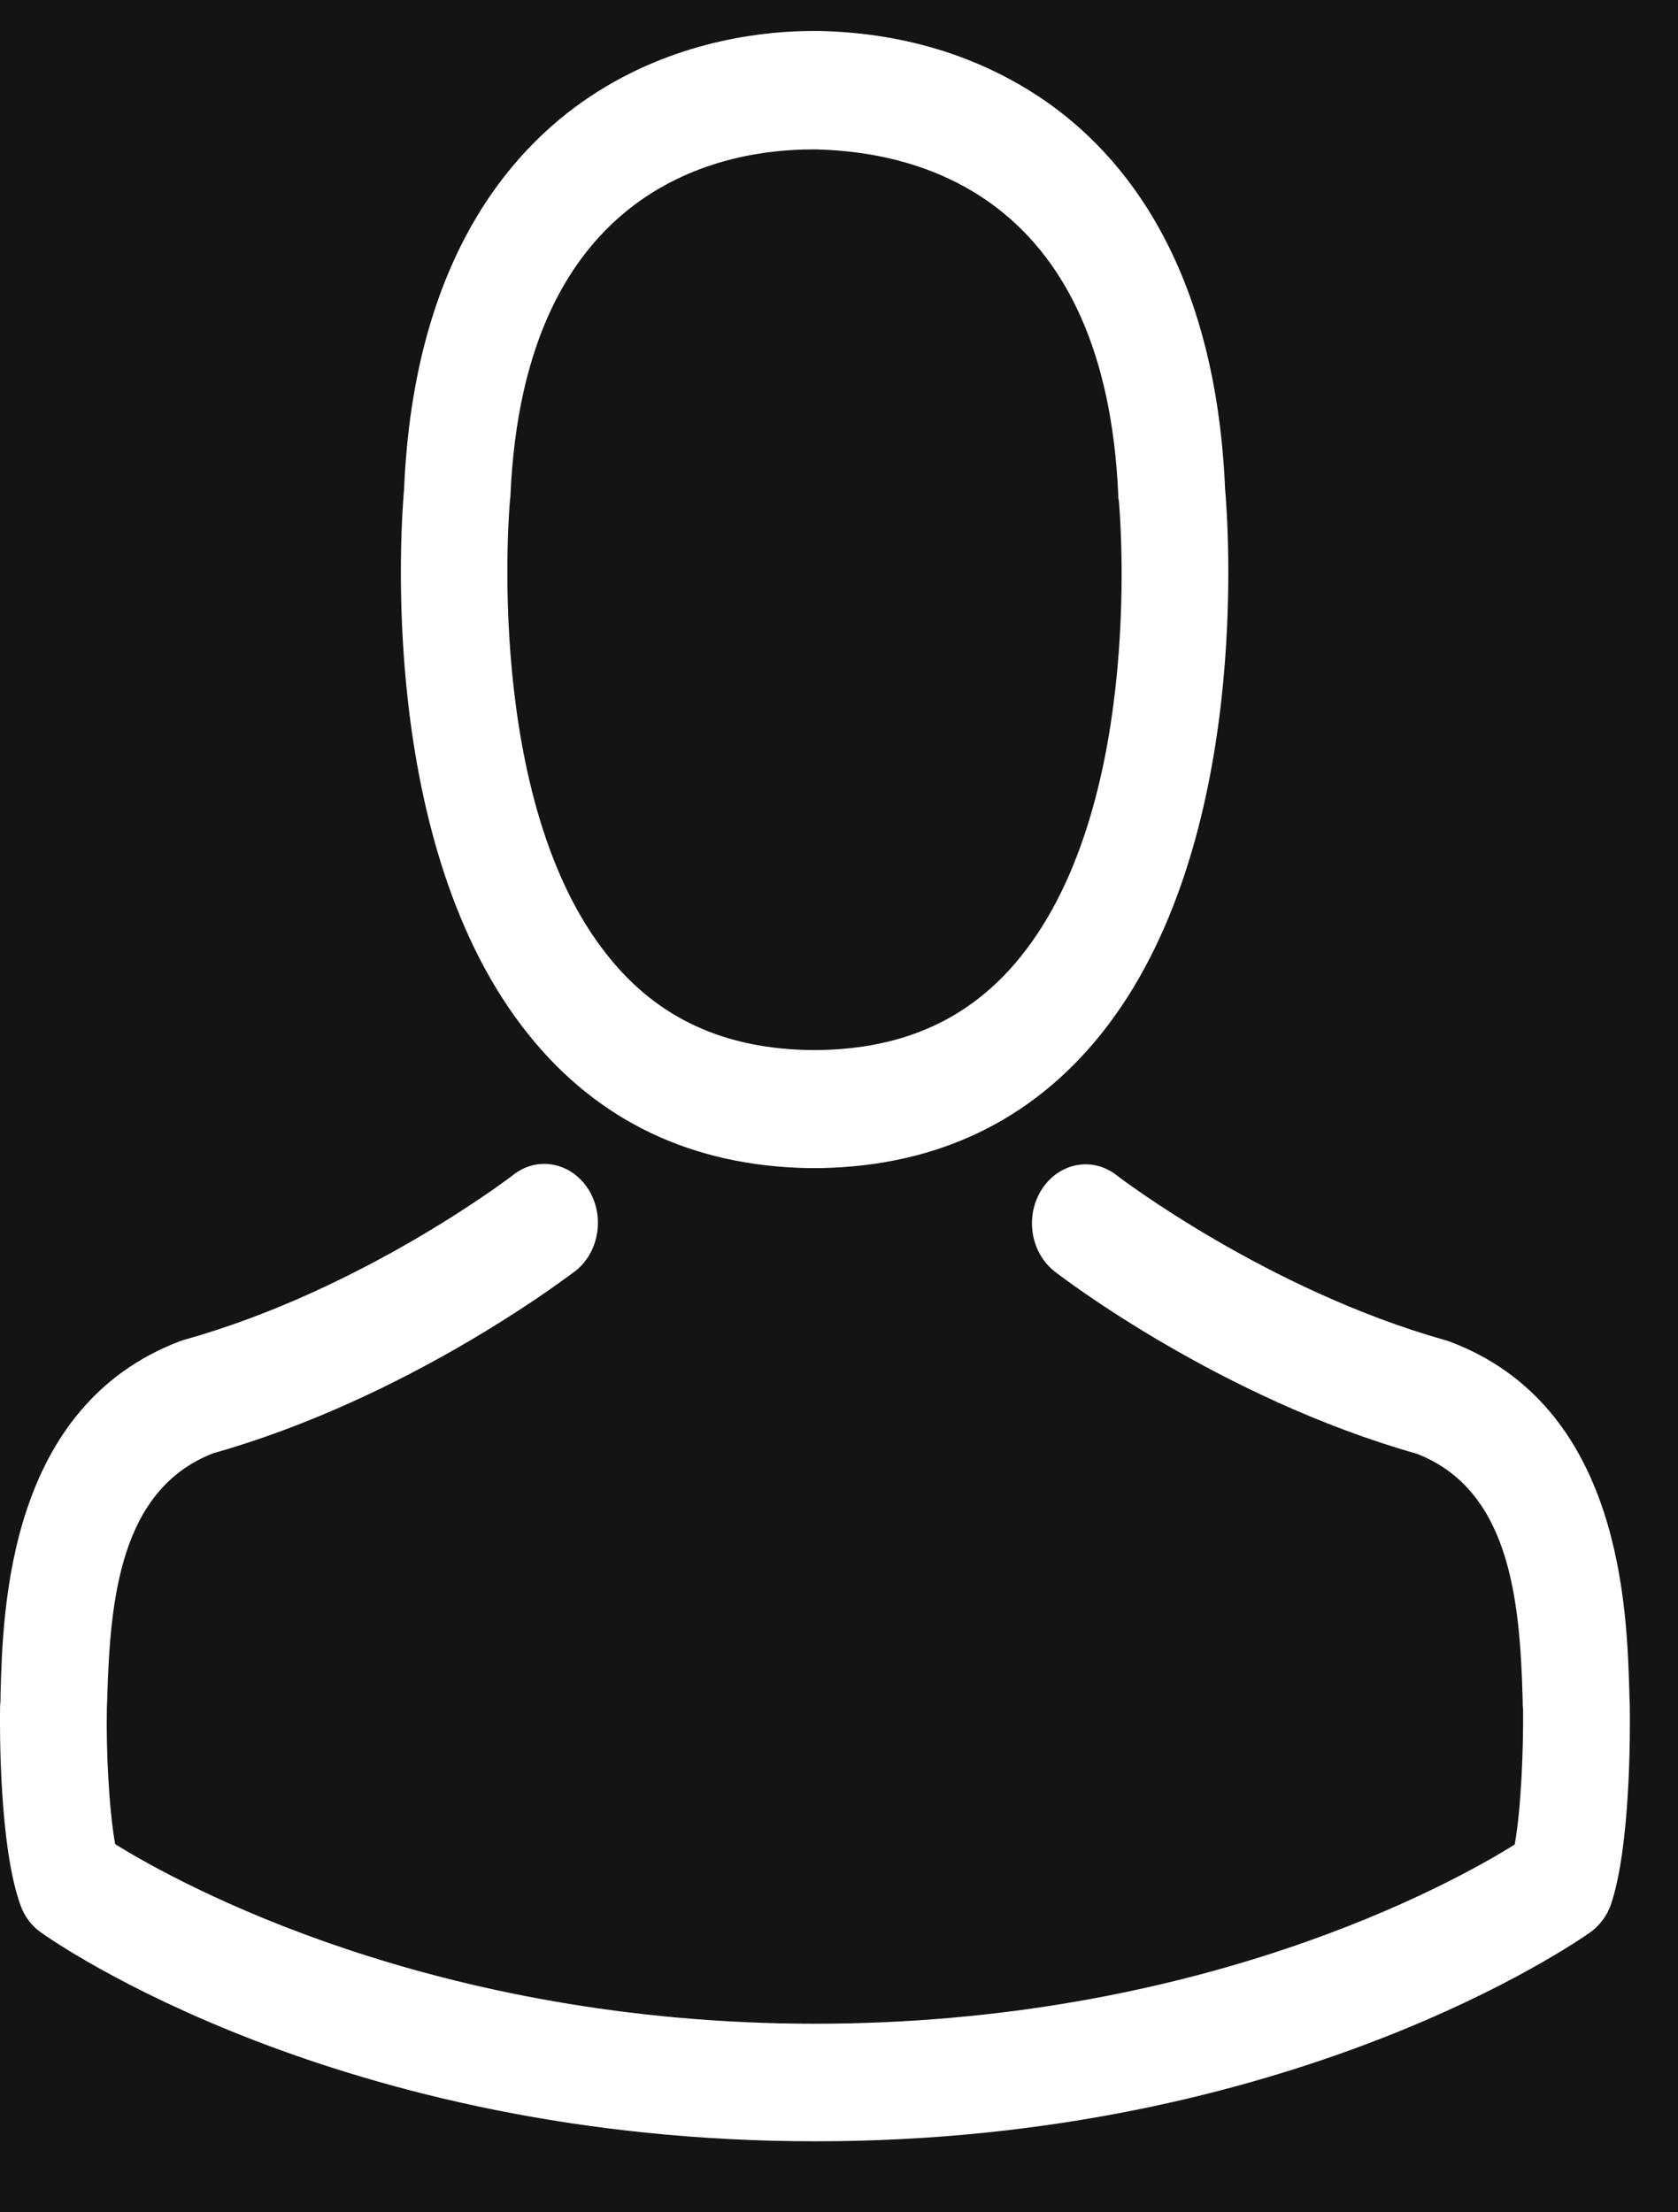 <svg width="22" height="29" viewBox="0 0 22 29" fill="none" xmlns="http://www.w3.org/2000/svg">
<rect width="22" height="29" fill="#E5E5E5"/>
<g clip-path="url(#clip0_0_1)">
<rect width="1920" height="11298" transform="translate(-1555 -24)" fill="white"/>
<g filter="url(#filter0_d_0_1)">
<rect x="-1555" y="-23" width="1922" height="70" fill="#141414"/>
</g>
<path fill-rule="evenodd" clip-rule="evenodd" d="M10.677 15.312H10.594C9.07 15.283 7.837 14.693 6.932 13.565C4.929 11.078 5.262 6.817 5.298 6.41C5.428 3.334 6.76 1.873 7.852 1.191C8.94 0.51 10.074 0.406 10.651 0.406H10.682H10.703H10.74C11.791 0.429 12.732 0.704 13.539 1.214C14.621 1.896 15.932 3.357 16.062 6.41C16.098 6.817 16.431 11.078 14.428 13.565C13.518 14.693 12.285 15.283 10.761 15.312H10.709H10.677ZM6.69 6.526C6.689 6.534 6.687 6.544 6.687 6.553C6.682 6.587 6.328 10.5 7.977 12.539C8.628 13.353 9.507 13.754 10.651 13.765H10.677H10.703C11.853 13.754 12.727 13.353 13.383 12.539C15.037 10.488 14.673 6.593 14.668 6.553C14.662 6.542 14.662 6.524 14.662 6.507C14.501 2.623 12.113 1.993 10.709 1.959H10.667H10.646C9.512 1.959 6.864 2.4 6.692 6.507C6.692 6.512 6.691 6.519 6.69 6.526ZM21.368 22.363V22.381C21.373 22.678 21.379 24.208 21.119 24.97C21.066 25.119 20.968 25.245 20.848 25.331L20.846 25.332C20.66 25.462 16.924 28.069 10.693 28.069C4.434 28.069 0.693 25.445 0.537 25.331C0.412 25.245 0.319 25.119 0.267 24.97C-0.009 24.202 -0.004 22.673 0.001 22.375V22.358C0.007 22.312 0.007 22.266 0.007 22.214L0.007 22.206C0.038 21.072 0.111 18.431 2.363 17.58C2.379 17.574 2.395 17.569 2.415 17.563C4.772 16.904 6.713 15.415 6.733 15.398C7.051 15.151 7.488 15.237 7.712 15.587C7.935 15.936 7.857 16.417 7.54 16.664C7.536 16.666 7.528 16.672 7.516 16.681C7.265 16.868 5.265 18.352 2.79 19.052C1.578 19.528 1.443 20.954 1.406 22.26C1.406 22.287 1.405 22.312 1.403 22.336C1.402 22.359 1.401 22.381 1.401 22.403C1.39 22.919 1.427 23.715 1.51 24.174C2.358 24.701 5.683 26.528 10.687 26.528C15.713 26.528 19.017 24.706 19.859 24.179C19.943 23.721 19.974 22.925 19.969 22.409C19.963 22.363 19.963 22.317 19.963 22.266C19.927 20.96 19.792 19.534 18.58 19.058C15.989 18.325 13.918 16.738 13.83 16.669C13.512 16.423 13.434 15.942 13.658 15.592C13.882 15.243 14.319 15.157 14.636 15.403C14.657 15.421 16.608 16.91 18.954 17.569C18.962 17.572 18.971 17.574 18.98 17.577C18.989 17.58 18.998 17.583 19.006 17.586C21.259 18.432 21.331 21.073 21.363 22.212L21.363 22.22C21.363 22.247 21.364 22.272 21.366 22.296C21.367 22.319 21.368 22.341 21.368 22.363Z" fill="white"/>
</g>
<defs>
<filter id="filter0_d_0_1" x="-1575" y="-39" width="1962" height="110" filterUnits="userSpaceOnUse" color-interpolation-filters="sRGB">
<feFlood flood-opacity="0" result="BackgroundImageFix"/>
<feColorMatrix in="SourceAlpha" type="matrix" values="0 0 0 0 0 0 0 0 0 0 0 0 0 0 0 0 0 0 127 0" result="hardAlpha"/>
<feOffset dy="4"/>
<feGaussianBlur stdDeviation="10"/>
<feColorMatrix type="matrix" values="0 0 0 0 0.662 0 0 0 0 0.662 0 0 0 0 0.662 0 0 0 0.18 0"/>
<feBlend mode="normal" in2="BackgroundImageFix" result="effect1_dropShadow_0_1"/>
<feBlend mode="normal" in="SourceGraphic" in2="effect1_dropShadow_0_1" result="shape"/>
</filter>
<clipPath id="clip0_0_1">
<rect width="1920" height="11298" fill="white" transform="translate(-1555 -24)"/>
</clipPath>
</defs>
</svg>
